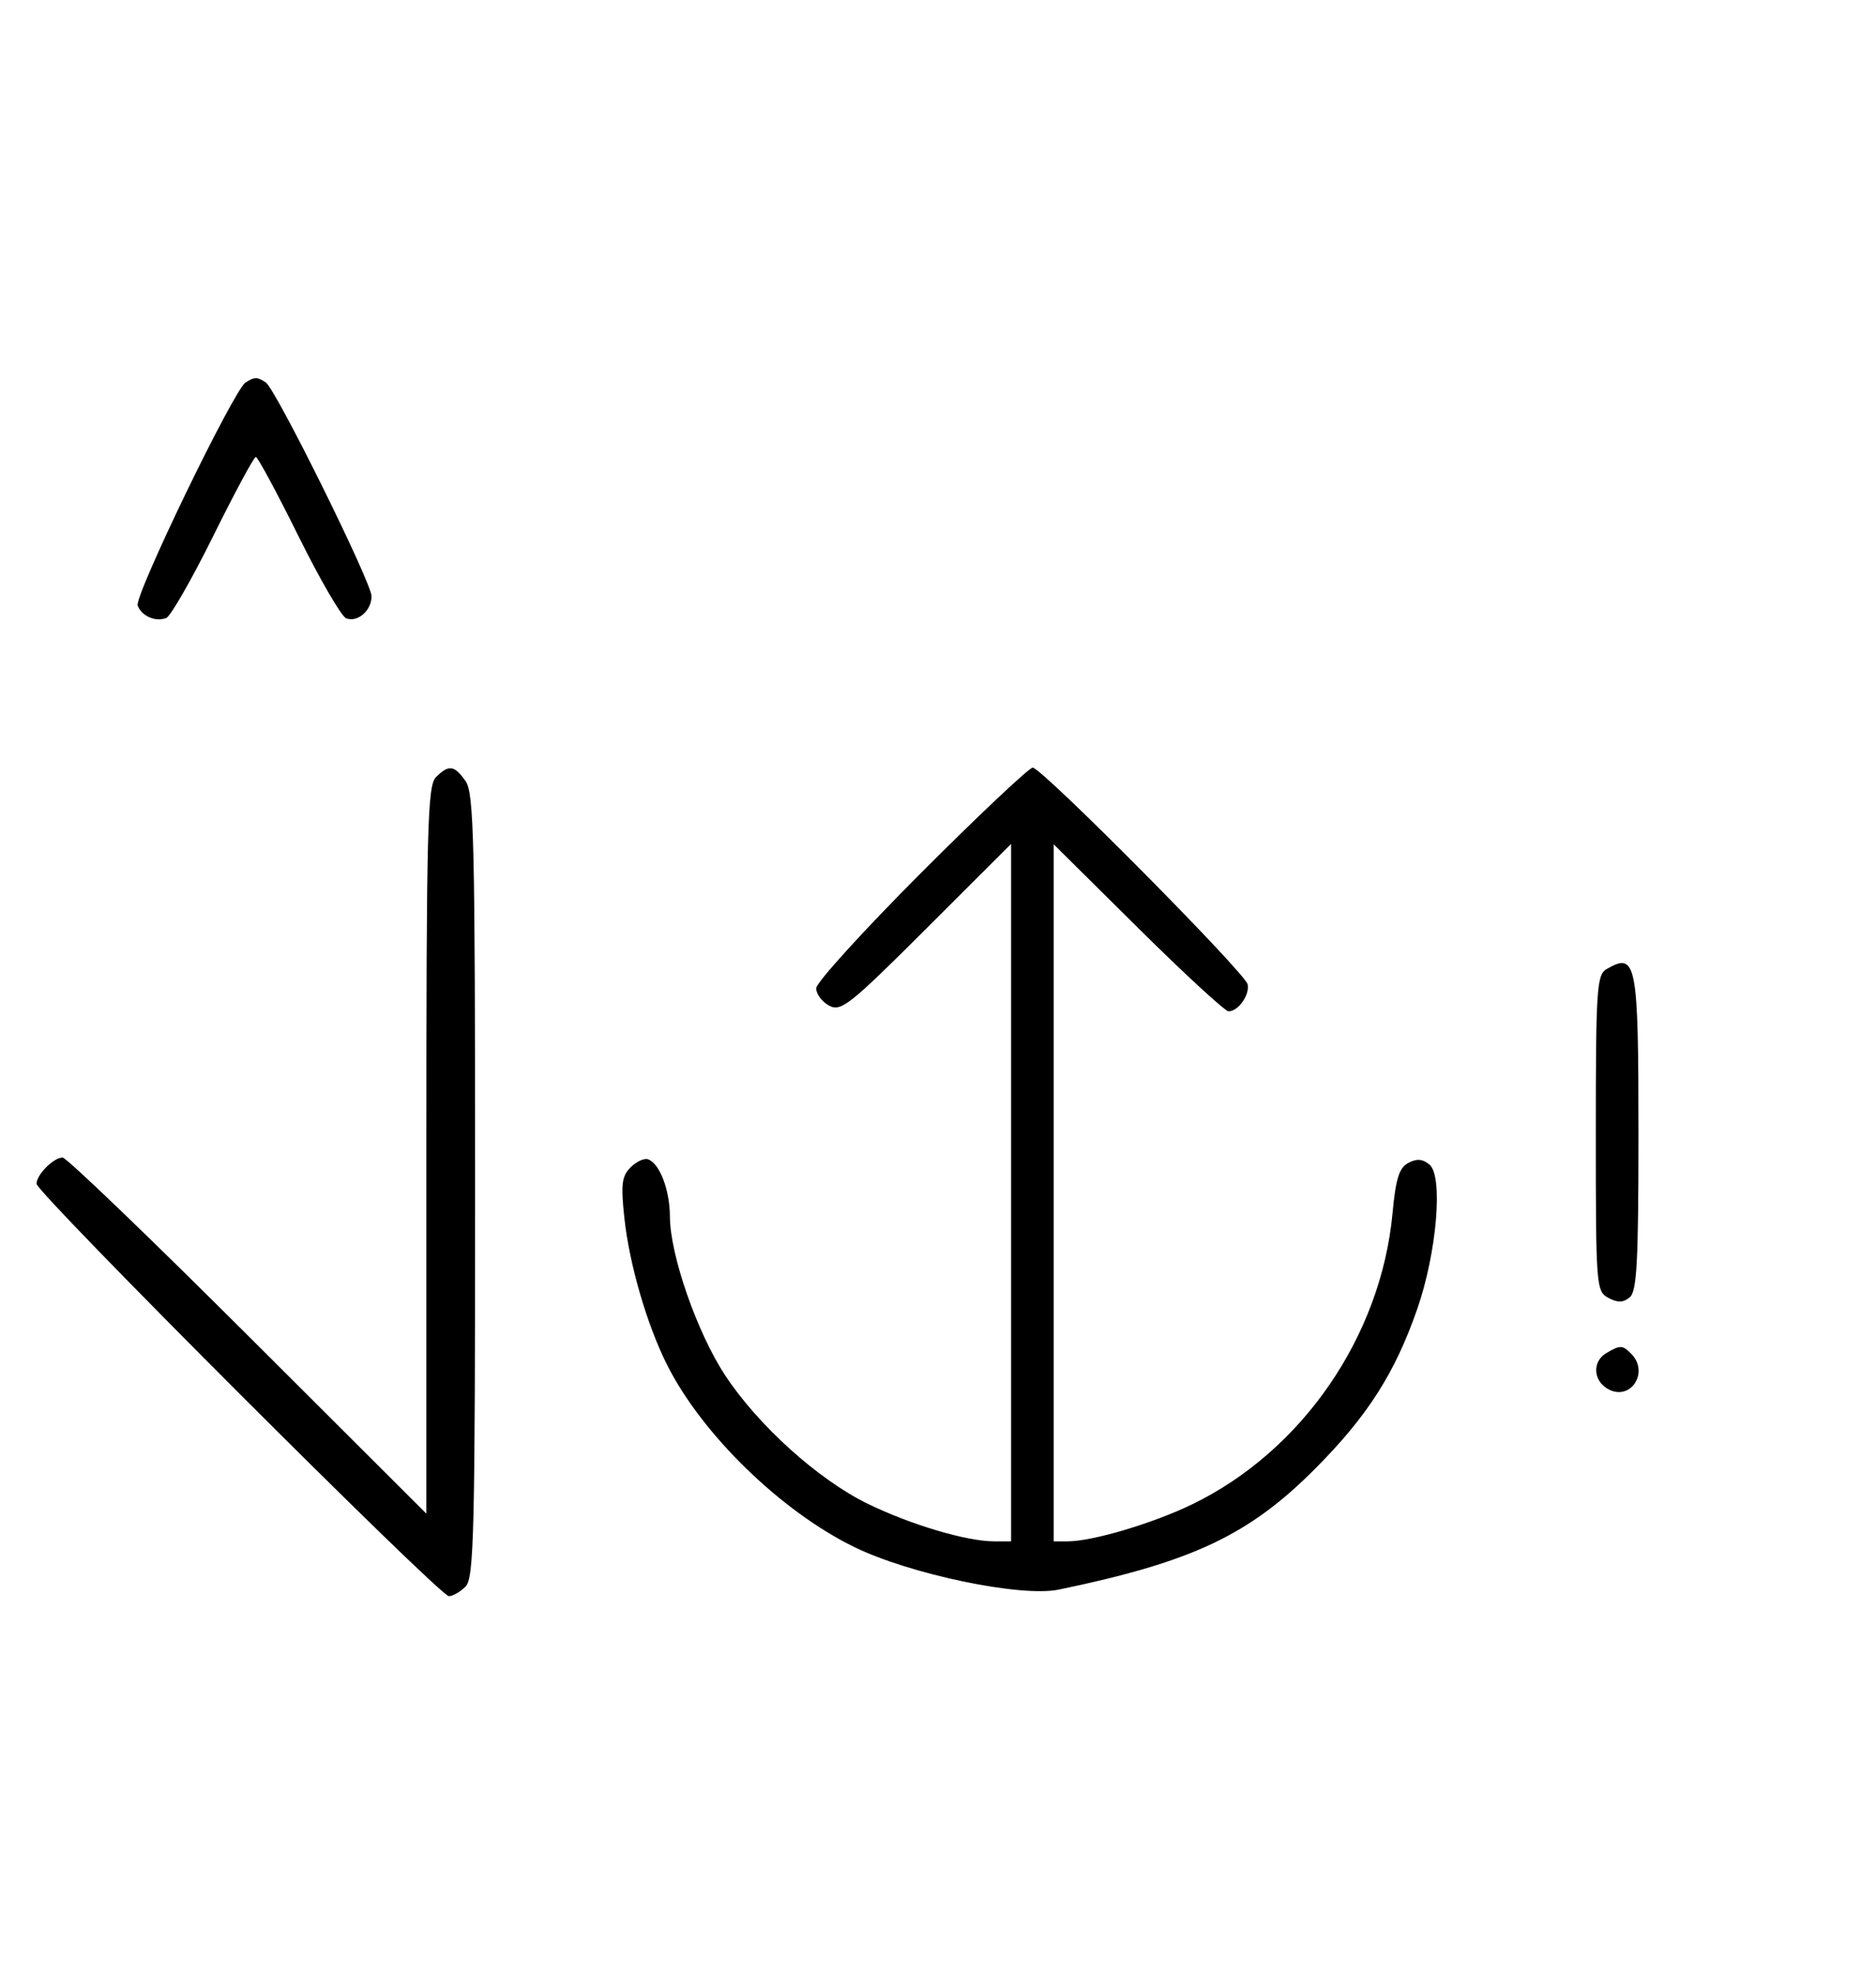 <svg xmlns="http://www.w3.org/2000/svg" width="308" height="324" viewBox="0 0 308 324" version="1.1">
	<path d="M 40.316 62.784 C 38.369 64.022, 22.007 97.855, 22.604 99.410 C 23.269 101.144, 25.524 102.120, 27.295 101.440 C 28.007 101.167, 31.480 95.106, 35.014 87.972 C 38.547 80.837, 41.691 75, 42 75 C 42.309 75, 45.453 80.837, 48.986 87.972 C 52.520 95.106, 56.050 101.189, 56.832 101.489 C 58.716 102.212, 61 100.227, 61 97.866 C 61 95.626, 45.264 63.831, 43.628 62.765 C 42.214 61.845, 41.789 61.847, 40.316 62.784 M 71.571 127.571 C 70.178 128.965, 70 135.899, 70 188.799 L 70 248.455 40.711 219.227 C 24.602 203.152, 10.909 190, 10.282 190 C 8.799 190, 6 192.814, 6 194.305 C 6 195.823, 72.177 262, 73.695 262 C 74.334 262, 75.564 261.293, 76.429 260.429 C 77.825 259.033, 78 251.687, 78 194.651 C 78 138.158, 77.813 130.178, 76.443 128.223 C 74.598 125.588, 73.678 125.465, 71.571 127.571 M 151.239 143.260 C 141.758 152.754, 134 161.288, 134 162.225 C 134 163.163, 134.959 164.443, 136.131 165.070 C 138.073 166.110, 139.495 164.981, 152.131 152.369 L 166 138.527 166 195.763 L 166 253 163.210 253 C 158.695 253, 149.508 250.268, 142.449 246.826 C 134.336 242.871, 124.427 233.936, 119.028 225.708 C 114.427 218.695, 110.007 205.983, 109.985 199.698 C 109.970 195.293, 108.288 190.917, 106.366 190.284 C 105.742 190.079, 104.461 190.682, 103.518 191.625 C 102.084 193.059, 101.918 194.415, 102.506 199.903 C 103.325 207.546, 106.241 217.550, 109.569 224.127 C 115.323 235.502, 128.240 248.057, 140.219 253.917 C 149.402 258.409, 167.622 262.207, 173.823 260.921 C 195.802 256.364, 205.087 251.978, 216 240.996 C 224.536 232.406, 229.029 225.369, 232.680 214.870 C 235.898 205.616, 236.964 193.045, 234.691 191.159 C 233.563 190.222, 232.595 190.147, 231.212 190.887 C 229.710 191.691, 229.151 193.471, 228.626 199.119 C 226.748 219.325, 213.840 238.113, 195.807 246.888 C 189.351 250.029, 179.379 253, 175.290 253 L 173 253 173 195.796 L 173 138.592 186.830 152.296 C 194.437 159.833, 201.132 166, 201.708 166 C 203.297 166, 205.208 163.291, 204.833 161.570 C 204.418 159.665, 171.028 126, 169.554 126 C 168.963 126, 160.721 133.767, 151.239 143.260 M 263.750 159.080 C 262.155 160.009, 262 162.388, 262 186.015 C 262 211.174, 262.060 211.962, 264.064 213.034 C 265.596 213.854, 266.498 213.832, 267.564 212.947 C 268.744 211.968, 269 207.174, 269 186.078 C 269 157.906, 268.671 156.214, 263.750 159.080 M 263.750 222.080 C 261.372 223.465, 261.542 226.685, 264.064 228.034 C 267.753 230.008, 270.819 225.219, 267.800 222.200 C 266.367 220.767, 266.022 220.757, 263.750 222.080 " stroke="none" fill="black" fill-rule="evenodd"/>
</svg>